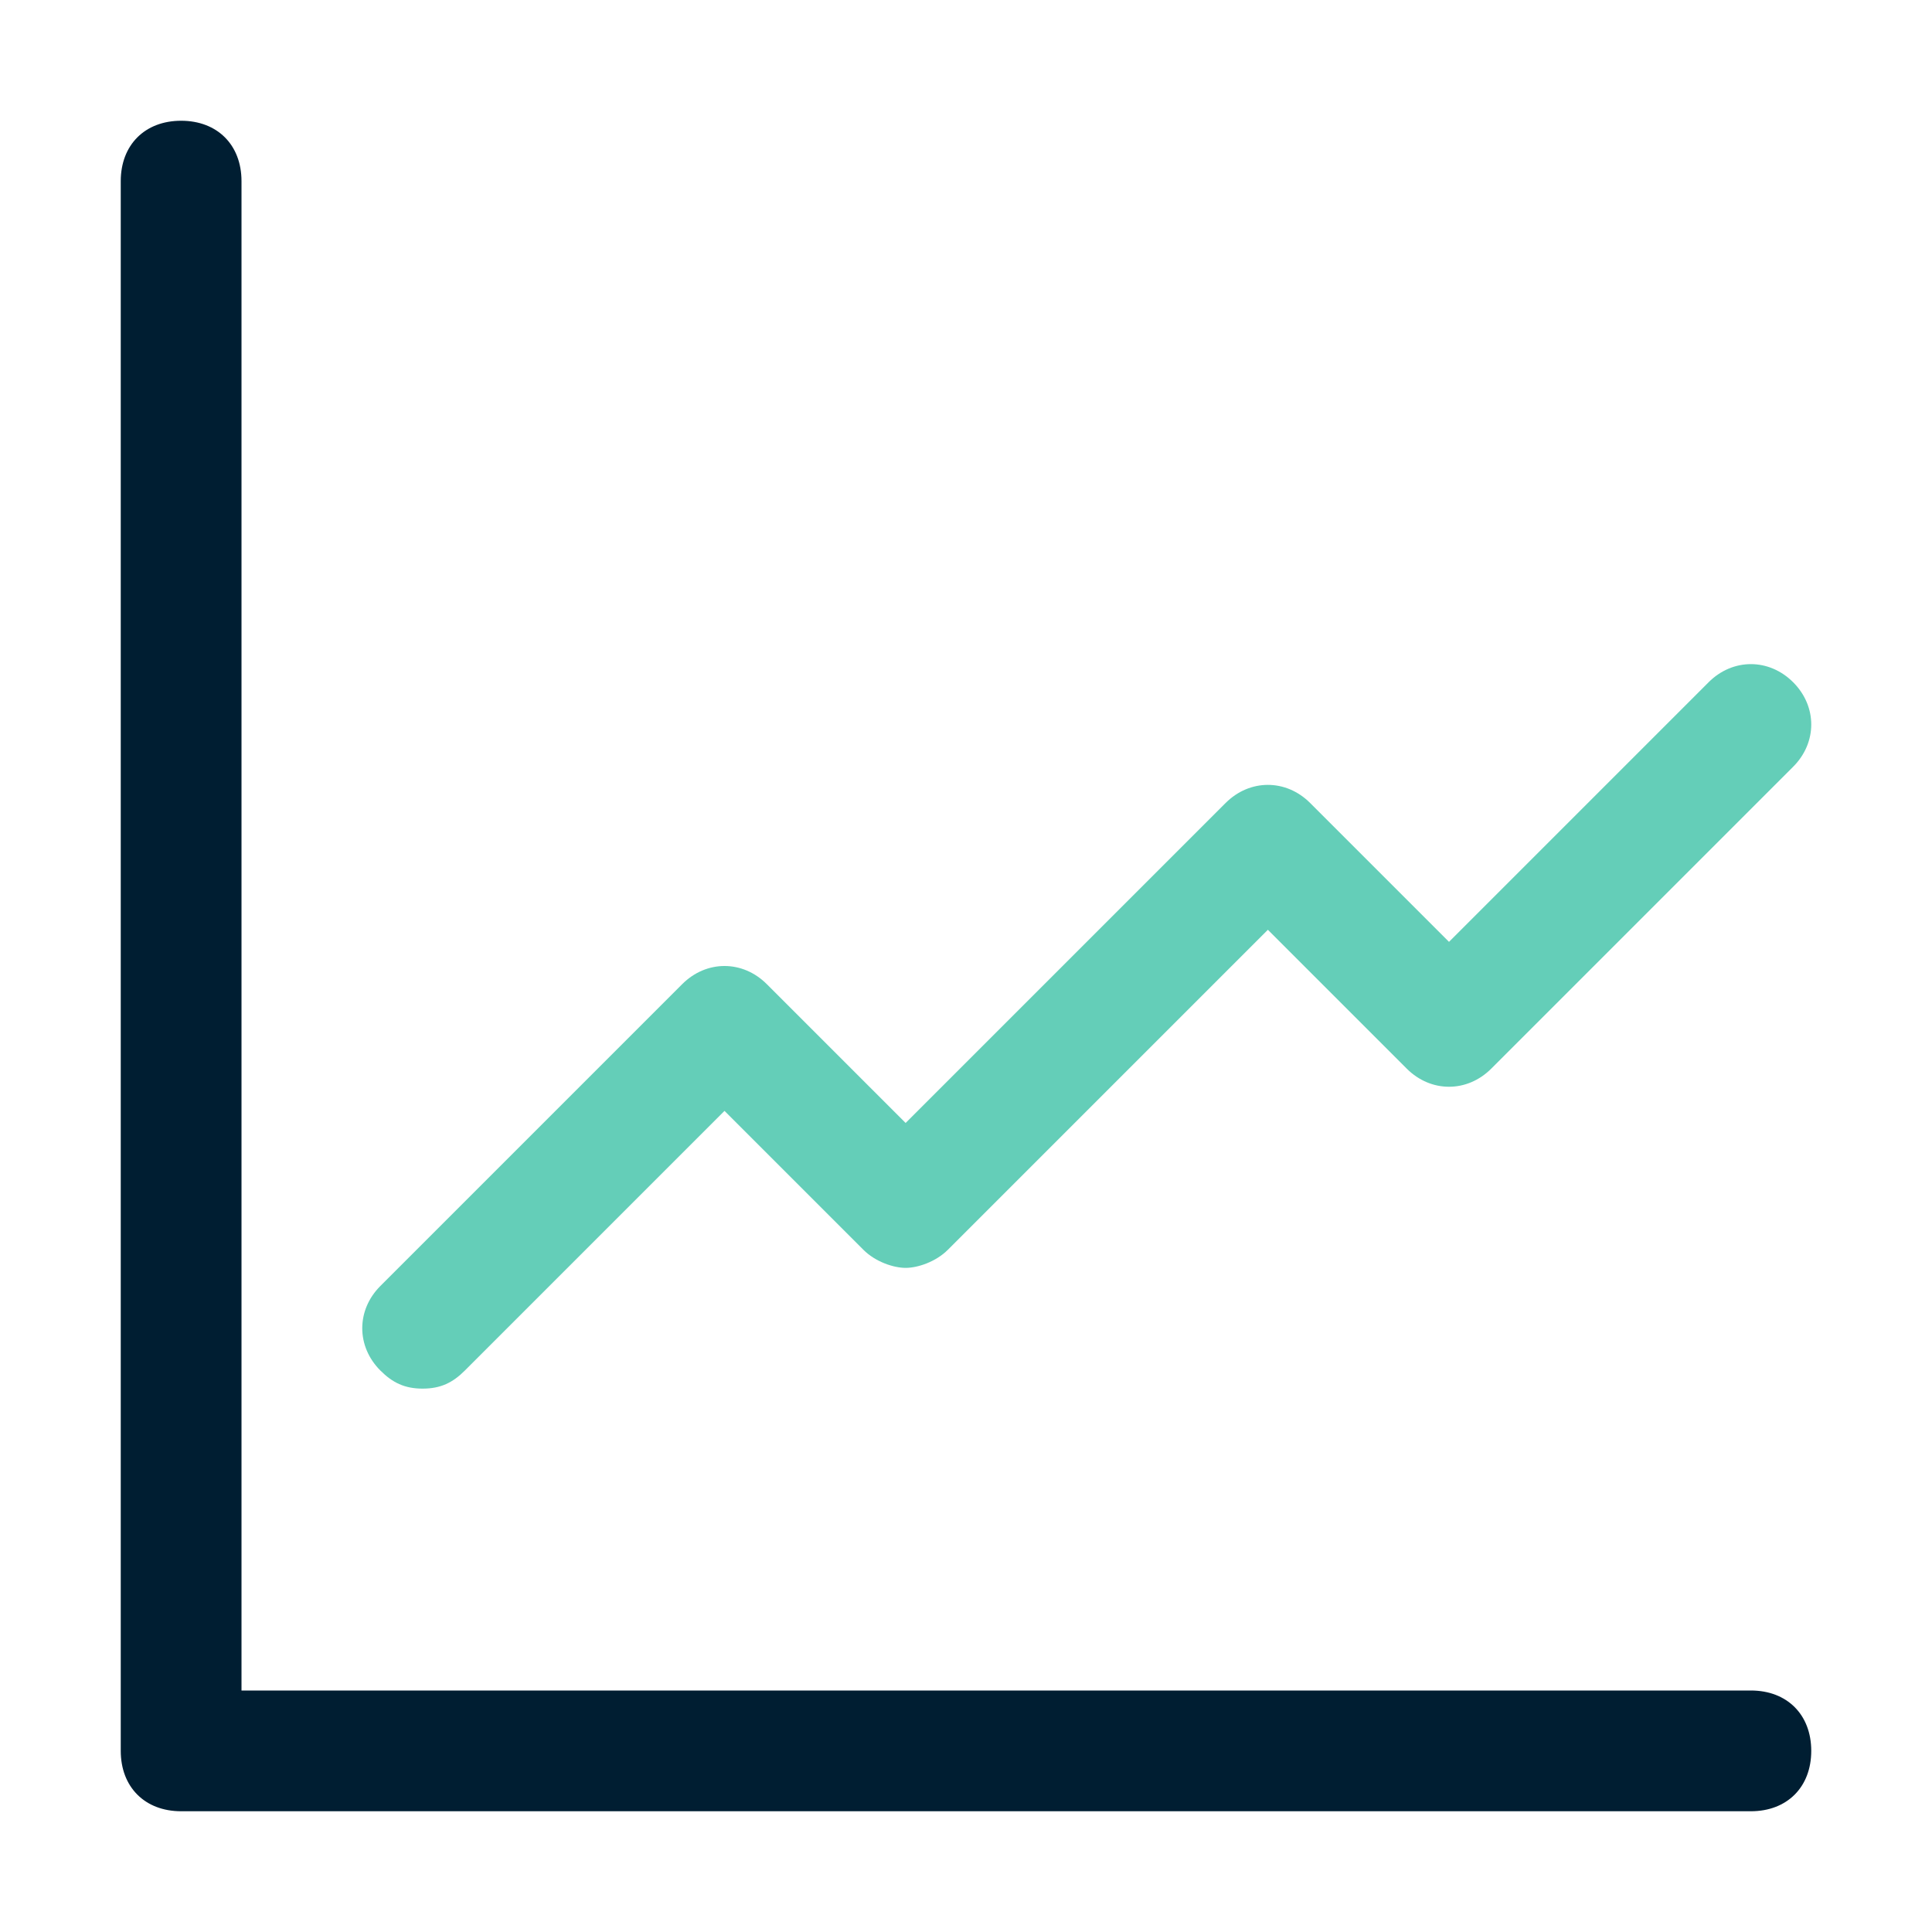<svg width="32" height="32" viewBox="0 0 32 32" fill="none" xmlns="http://www.w3.org/2000/svg">
<g clip-path="url(#clip0_182_1180)">
<path d="M3 30H29C29.6 30 30 29.6 30 29C30 28.4 29.6 28 29 28H4V3C4 2.4 3.6 2 3 2C2.4 2 2 2.4 2 3V29C2 29.6 2.4 30 3 30Z" fill="#001E32"/>
<path d="M28.3 11.3L24 15.6L21.7 13.3C21.3 12.9 20.7 12.9 20.3 13.3L15 18.6L12.7 16.3C12.3 15.9 11.7 15.9 11.3 16.3L6.3 21.3C5.9 21.7 5.9 22.3 6.3 22.7C6.5 22.9 6.7 23 7 23C7.3 23 7.5 22.9 7.7 22.7L12 18.4L14.3 20.7C14.5 20.9 14.8 21 15 21C15.2 21 15.5 20.9 15.7 20.7L21 15.4L23.3 17.7C23.7 18.1 24.3 18.1 24.7 17.7L29.7 12.7C30.1 12.3 30.1 11.7 29.7 11.3C29.3 10.9 28.7 10.9 28.3 11.3Z" fill="#64CEB8"/>
</g>
<defs>
<clipPath id="clip0_182_1180">
<rect width="32" height="32" fill="white"/>
</clipPath>
</defs>
</svg>

